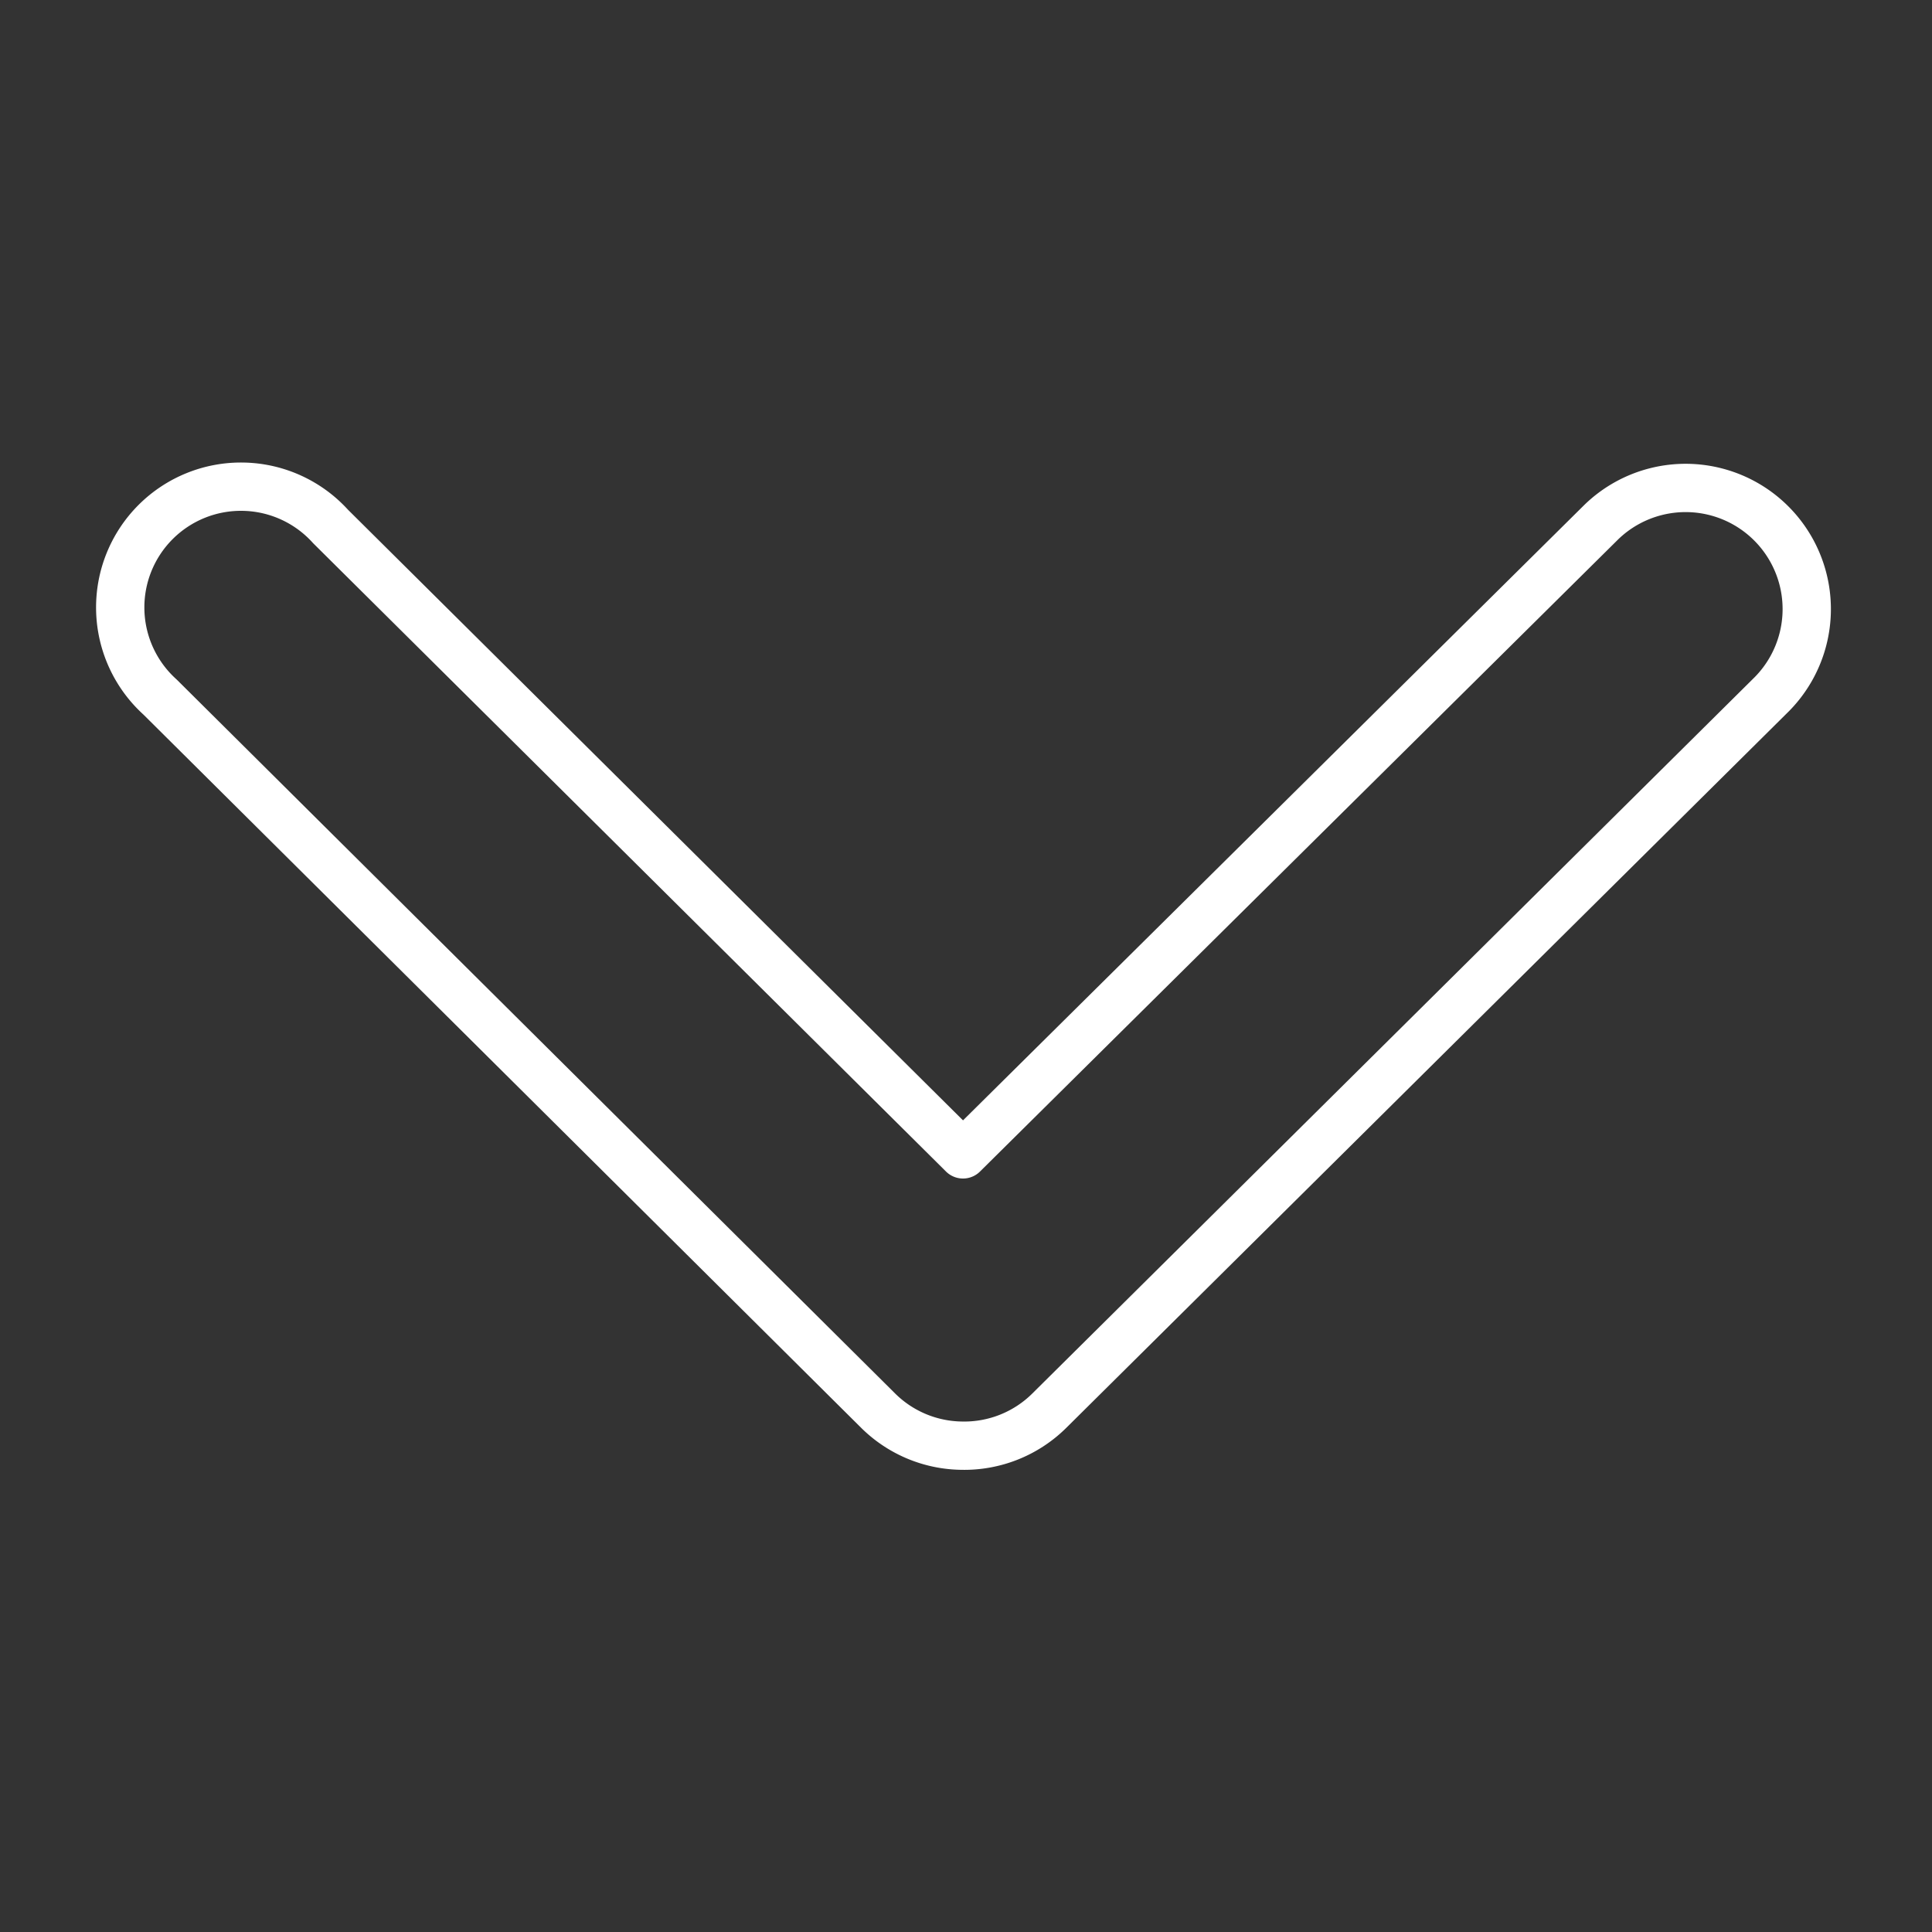 <svg xmlns="http://www.w3.org/2000/svg" xmlns:svg="http://www.w3.org/2000/svg" id="svg2" width="40" height="40" version="1.1"><rect width="100%" height="100%" fill="#333333" stroke="none"/><g id="layer1" transform="translate(0,-1012.362)"><path style="font-size:medium;font-style:normal;font-variant:normal;font-weight:400;font-stretch:normal;text-indent:0;text-align:start;text-decoration:none;line-height:normal;letter-spacing:normal;word-spacing:normal;text-transform:none;direction:ltr;block-progression:tb;writing-mode:lr-tb;text-anchor:start;baseline-shift:baseline;color:#000;fill:none;stroke:#fff;stroke-width:1;stroke-linecap:round;stroke-linejoin:round;stroke-miterlimit:4;stroke-opacity:1;stroke-dasharray:none;marker:none;visibility:visible;display:inline;overflow:visible;enable-background:accumulate;font-family:Sans;-inkscape-font-specification:Sans" id="path2987" d="m 19.906,1042.293 a 2.5,2.5 0 0 1 -1.719,-0.719 L 3.313,1026.793 a 2.5,2.5 0 1 1 3.531,-3.531 l 13.094,13 13.219,-13.094 a 2.508,2.508 0 0 1 3.531,3.562 l -14.969,14.844 a 2.5,2.5 0 0 1 -1.812,0.719 z"/></g></svg>
